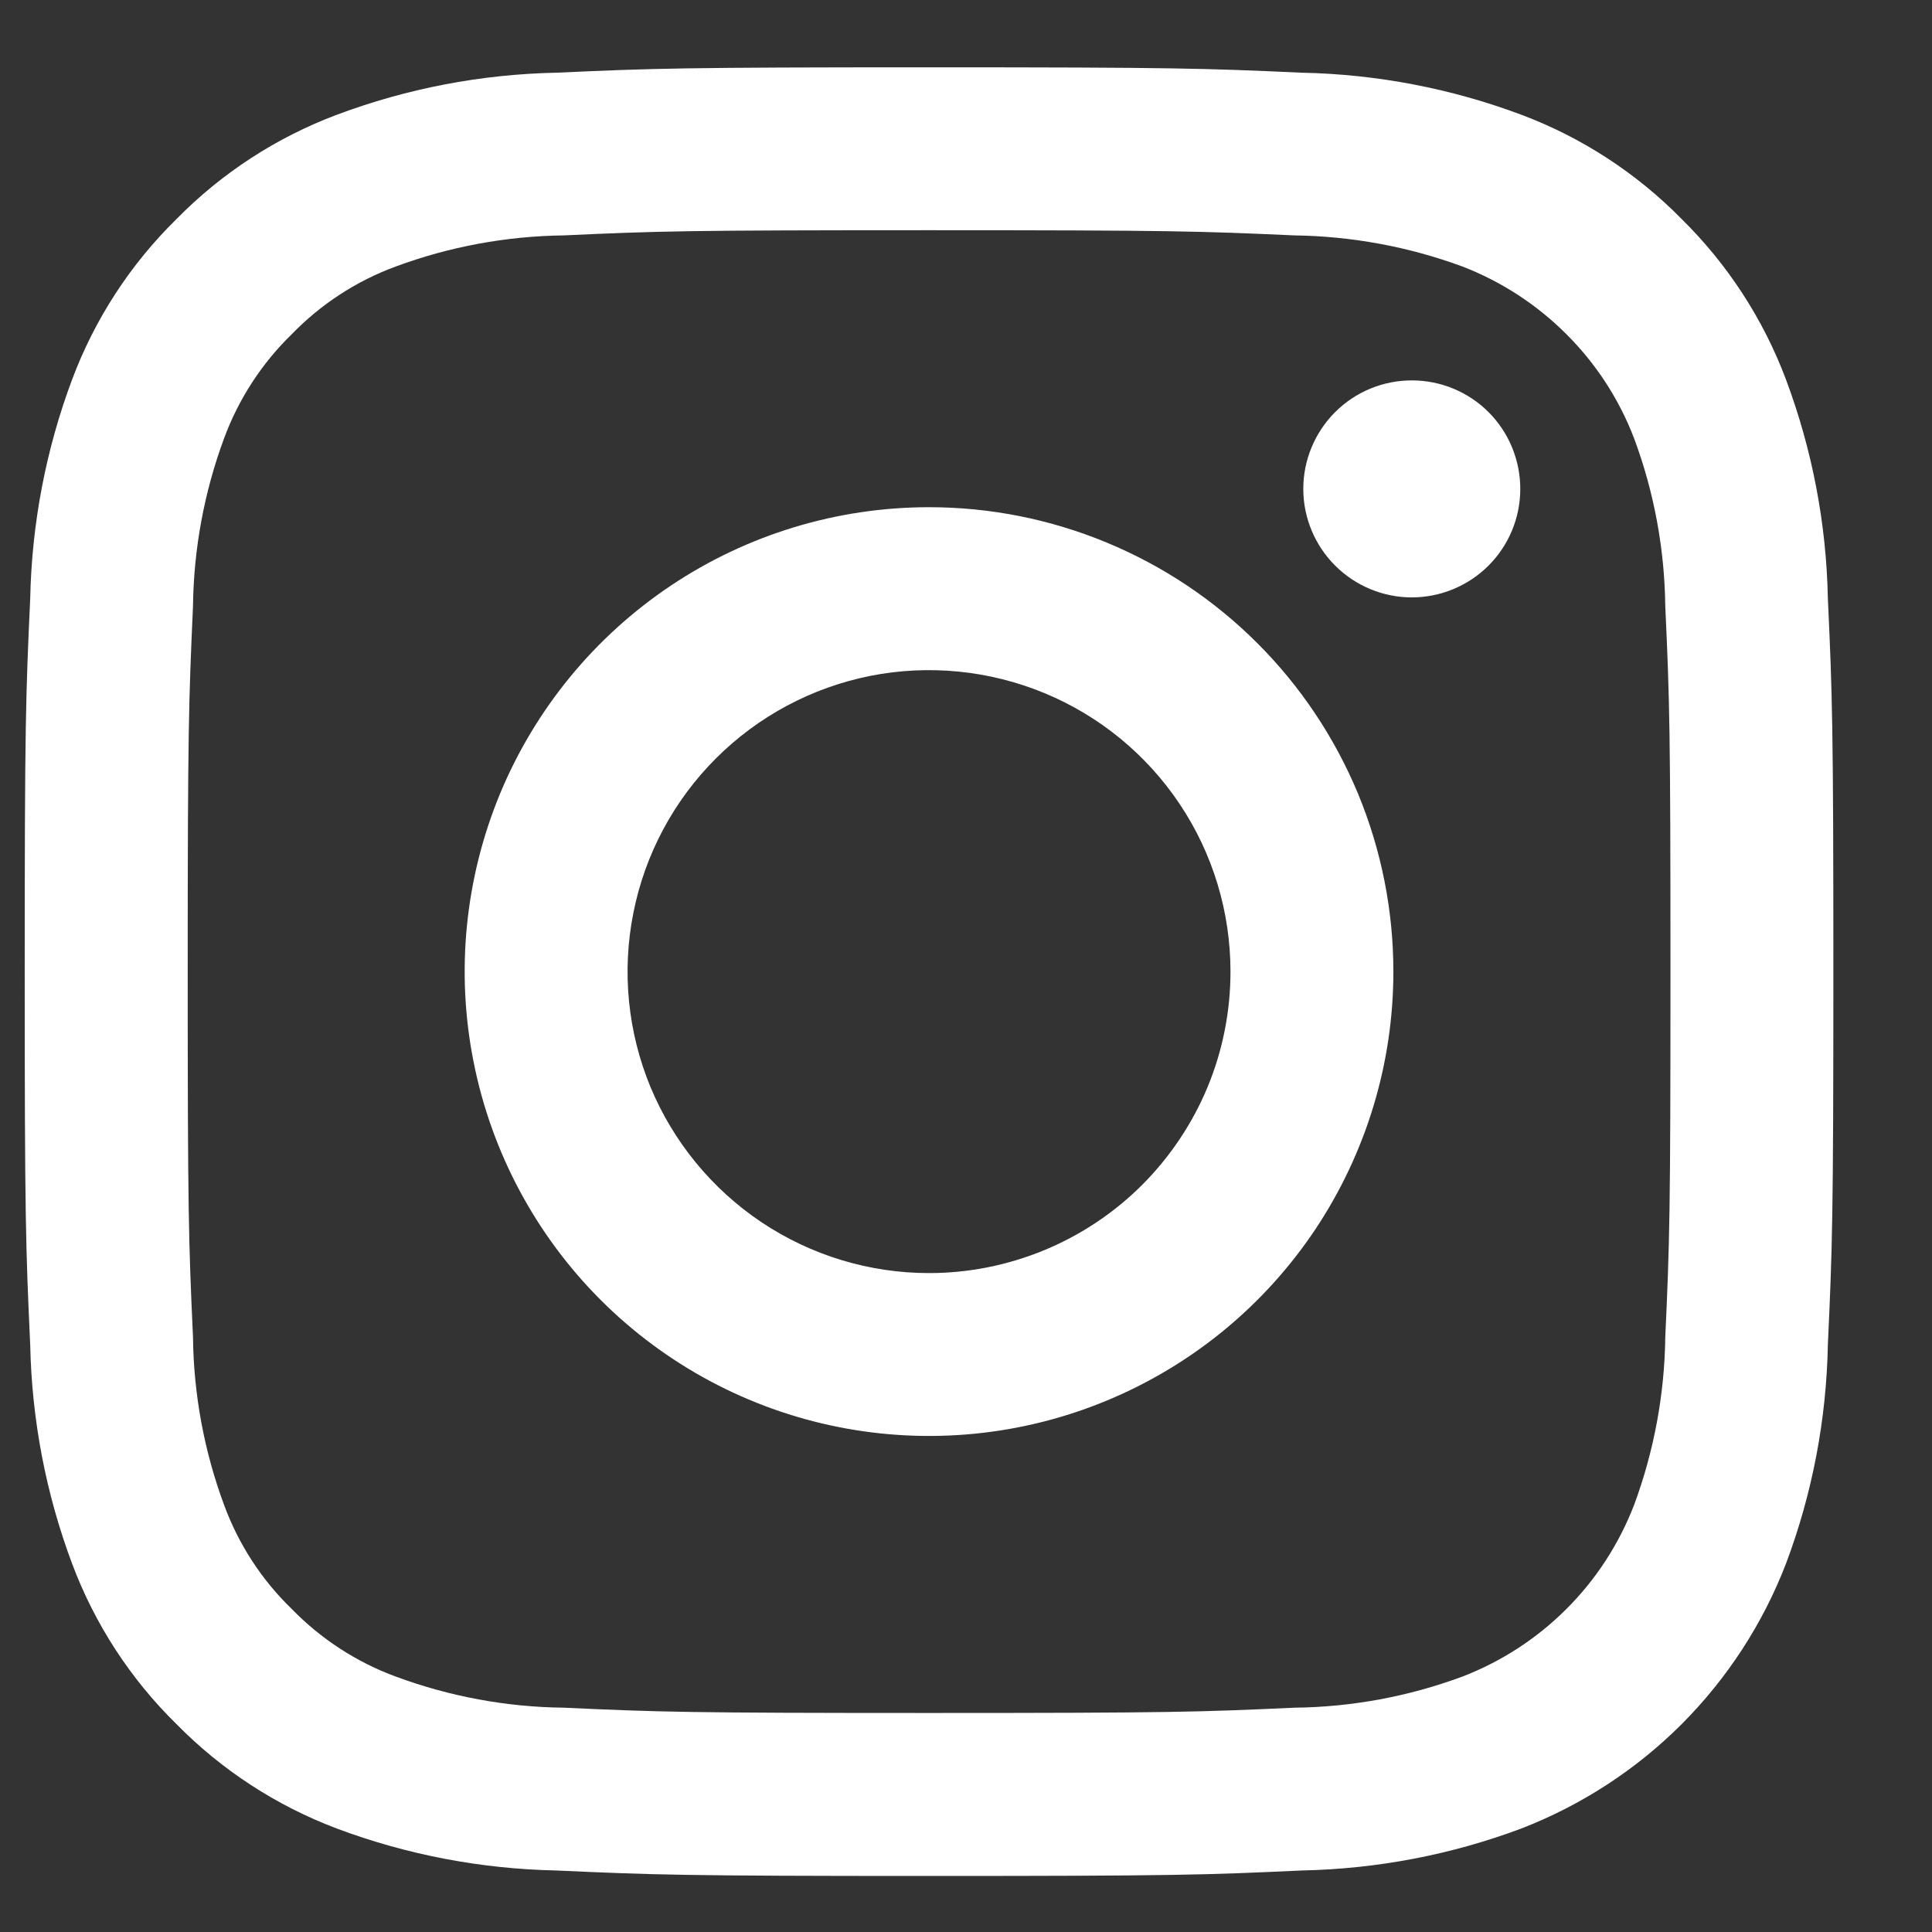 <svg width="19" height="19" viewBox="0 0 19 19" fill="none" xmlns="http://www.w3.org/2000/svg">
<rect x="0" y="0" width="19" height="19" fill="#333333" stroke="none"/>
<path d="M9.137 4.988C8.233 4.988 7.35 5.256 6.599 5.758C5.848 6.26 5.263 6.973 4.917 7.807C4.572 8.642 4.481 9.56 4.658 10.446C4.834 11.332 5.269 12.146 5.907 12.784C6.546 13.423 7.36 13.858 8.246 14.034C9.132 14.21 10.05 14.12 10.884 13.774C11.719 13.428 12.432 12.843 12.934 12.092C13.435 11.341 13.703 10.458 13.703 9.555C13.703 8.955 13.585 8.361 13.356 7.807C13.126 7.253 12.79 6.75 12.366 6.326C11.942 5.902 11.438 5.565 10.884 5.336C10.33 5.106 9.736 4.988 9.137 4.988ZM9.137 12.52C8.55 12.52 7.977 12.346 7.489 12.02C7.002 11.694 6.622 11.231 6.397 10.69C6.173 10.148 6.114 9.552 6.229 8.977C6.343 8.401 6.626 7.873 7.04 7.459C7.455 7.044 7.983 6.762 8.558 6.647C9.133 6.533 9.729 6.592 10.271 6.816C10.813 7.04 11.276 7.42 11.602 7.908C11.928 8.395 12.101 8.969 12.101 9.555C12.101 9.944 12.025 10.33 11.876 10.69C11.727 11.049 11.508 11.376 11.233 11.652C10.958 11.927 10.631 12.145 10.271 12.294C9.911 12.443 9.526 12.52 9.137 12.52Z" fill="white"/>
<path d="M17.976 5.889C17.962 5.151 17.822 4.421 17.563 3.73C17.34 3.137 16.99 2.599 16.538 2.154C16.094 1.702 15.556 1.352 14.963 1.129C14.272 0.87 13.542 0.73 12.804 0.715C11.856 0.672 11.553 0.662 9.137 0.662C6.722 0.662 6.419 0.672 5.47 0.715C4.732 0.73 4.002 0.87 3.311 1.129C2.718 1.352 2.18 1.702 1.736 2.154C1.283 2.598 0.933 3.136 0.71 3.73C0.451 4.421 0.312 5.151 0.297 5.889C0.253 6.837 0.243 7.14 0.243 9.555C0.243 11.97 0.253 12.274 0.297 13.222C0.312 13.96 0.451 14.69 0.71 15.38C0.933 15.974 1.283 16.512 1.736 16.956C2.18 17.408 2.718 17.758 3.311 17.982C4.002 18.241 4.732 18.38 5.47 18.395C6.419 18.438 6.722 18.449 9.137 18.449C11.552 18.449 11.855 18.439 12.803 18.395C13.541 18.38 14.271 18.241 14.962 17.982C15.553 17.753 16.09 17.404 16.538 16.956C16.985 16.508 17.335 15.971 17.563 15.38C17.823 14.69 17.962 13.96 17.976 13.222C18.02 12.273 18.03 11.97 18.03 9.555C18.03 7.14 18.02 6.837 17.976 5.889ZM16.377 13.149C16.37 13.713 16.266 14.272 16.07 14.801C15.922 15.184 15.696 15.533 15.405 15.823C15.114 16.114 14.766 16.34 14.382 16.488C13.853 16.684 13.295 16.788 12.731 16.794C11.793 16.837 11.512 16.846 9.137 16.846C6.762 16.846 6.481 16.837 5.544 16.794C4.98 16.788 4.421 16.684 3.892 16.488C3.506 16.346 3.156 16.118 2.869 15.823C2.573 15.537 2.346 15.187 2.204 14.801C2.008 14.272 1.904 13.713 1.898 13.149C1.855 12.212 1.846 11.93 1.846 9.555C1.846 7.18 1.856 6.899 1.898 5.961C1.905 5.397 2.008 4.839 2.204 4.31C2.347 3.923 2.574 3.574 2.869 3.287C3.156 2.991 3.505 2.763 3.892 2.621C4.421 2.425 4.98 2.322 5.544 2.315C6.481 2.272 6.763 2.264 9.137 2.264C11.511 2.264 11.793 2.273 12.731 2.315C13.295 2.323 13.853 2.426 14.382 2.621C14.766 2.769 15.114 2.996 15.405 3.287C15.696 3.577 15.923 3.926 16.07 4.31C16.267 4.839 16.37 5.397 16.377 5.961C16.42 6.899 16.428 7.18 16.428 9.555C16.428 11.93 16.42 12.211 16.377 13.149H16.377Z" fill="white"/>
<path d="M13.885 3.741H13.884C13.601 3.741 13.33 3.853 13.13 4.053C12.93 4.253 12.817 4.525 12.817 4.808C12.817 5.091 12.93 5.362 13.13 5.562C13.33 5.762 13.601 5.875 13.884 5.875C14.167 5.875 14.439 5.762 14.639 5.562C14.839 5.362 14.951 5.091 14.951 4.808C14.951 4.525 14.839 4.253 14.639 4.053C14.439 3.853 14.168 3.741 13.885 3.741Z" fill="white"/>
</svg>
